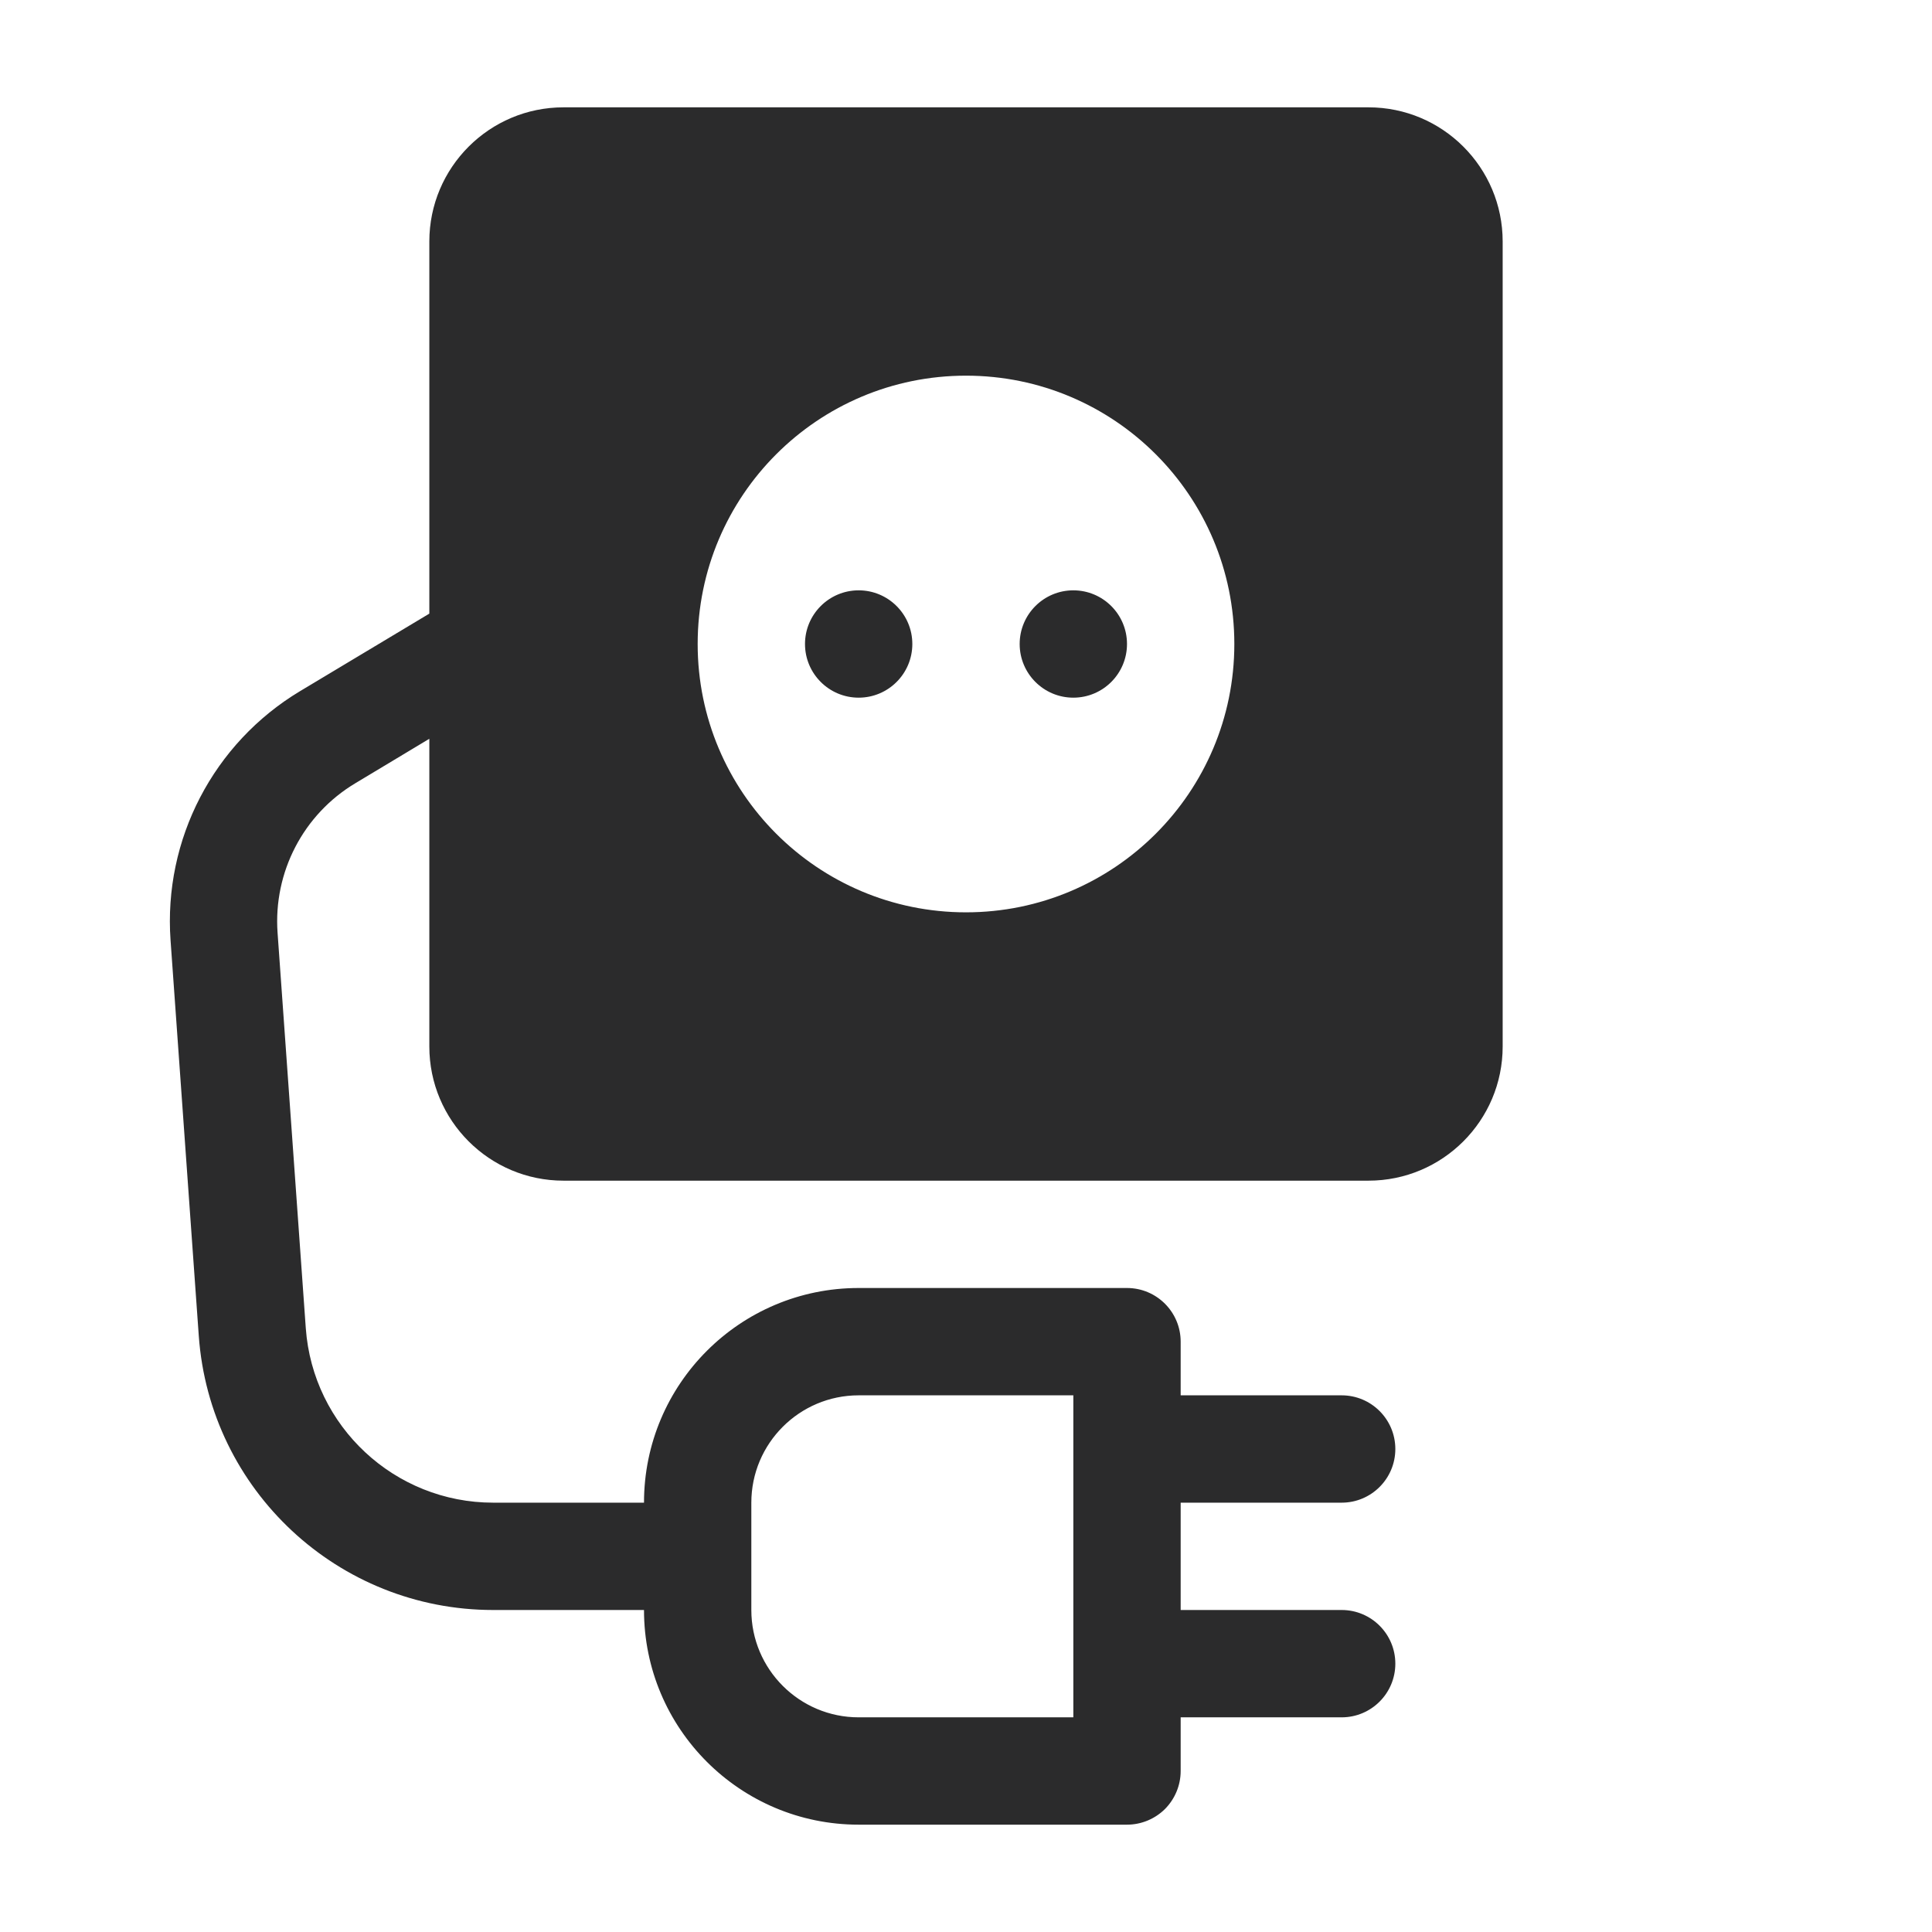 <svg width="18" height="18" viewBox="0 0 18 18" fill="none" xmlns="http://www.w3.org/2000/svg">
<path fill-rule="evenodd" clip-rule="evenodd" d="M5.25 1C4.56 1 4 1.56 4 2.25V5.717L2.796 6.439C1.988 6.924 1.522 7.821 1.589 8.761L1.852 12.446C1.955 13.885 3.152 15 4.595 15H6V15C6 16.105 6.895 17 8 17H10.5C10.633 17 10.76 16.947 10.854 16.854C10.947 16.76 11 16.633 11 16.5L11 16H12.5C12.776 16 13 15.776 13 15.5C13 15.224 12.776 15 12.5 15H11V14H12.5C12.776 14 13 13.776 13 13.5C13 13.224 12.776 13 12.5 13H11V12.5C11 12.224 10.776 12 10.5 12H8C6.895 12 6 12.895 6 14H4.595C3.677 14 2.915 13.29 2.849 12.375L2.586 8.69C2.546 8.126 2.826 7.587 3.311 7.297L4 6.883V9.75C4 10.44 4.56 11 5.25 11H12.75C13.44 11 14 10.44 14 9.75V2.25C14 1.56 13.44 1 12.75 1H5.25ZM11.5 6C11.5 7.381 10.381 8.5 9 8.5C7.619 8.5 6.5 7.381 6.5 6C6.5 4.619 7.619 3.5 9 3.5C10.381 3.5 11.5 4.619 11.5 6ZM8 6.5C8.276 6.5 8.5 6.276 8.5 6C8.5 5.724 8.276 5.5 8 5.5C7.724 5.5 7.5 5.724 7.5 6C7.5 6.276 7.724 6.5 8 6.5ZM10 6.5C10.276 6.5 10.5 6.276 10.5 6C10.5 5.724 10.276 5.5 10 5.5C9.724 5.5 9.5 5.724 9.5 6C9.5 6.276 9.724 6.5 10 6.5ZM10 15.501V15.5V15.499V13H8C7.448 13 7 13.448 7 14L7 15C7 15.552 7.448 16 8 16H10L10 15.501Z" fill="#2B2B2C"/>
</svg>
